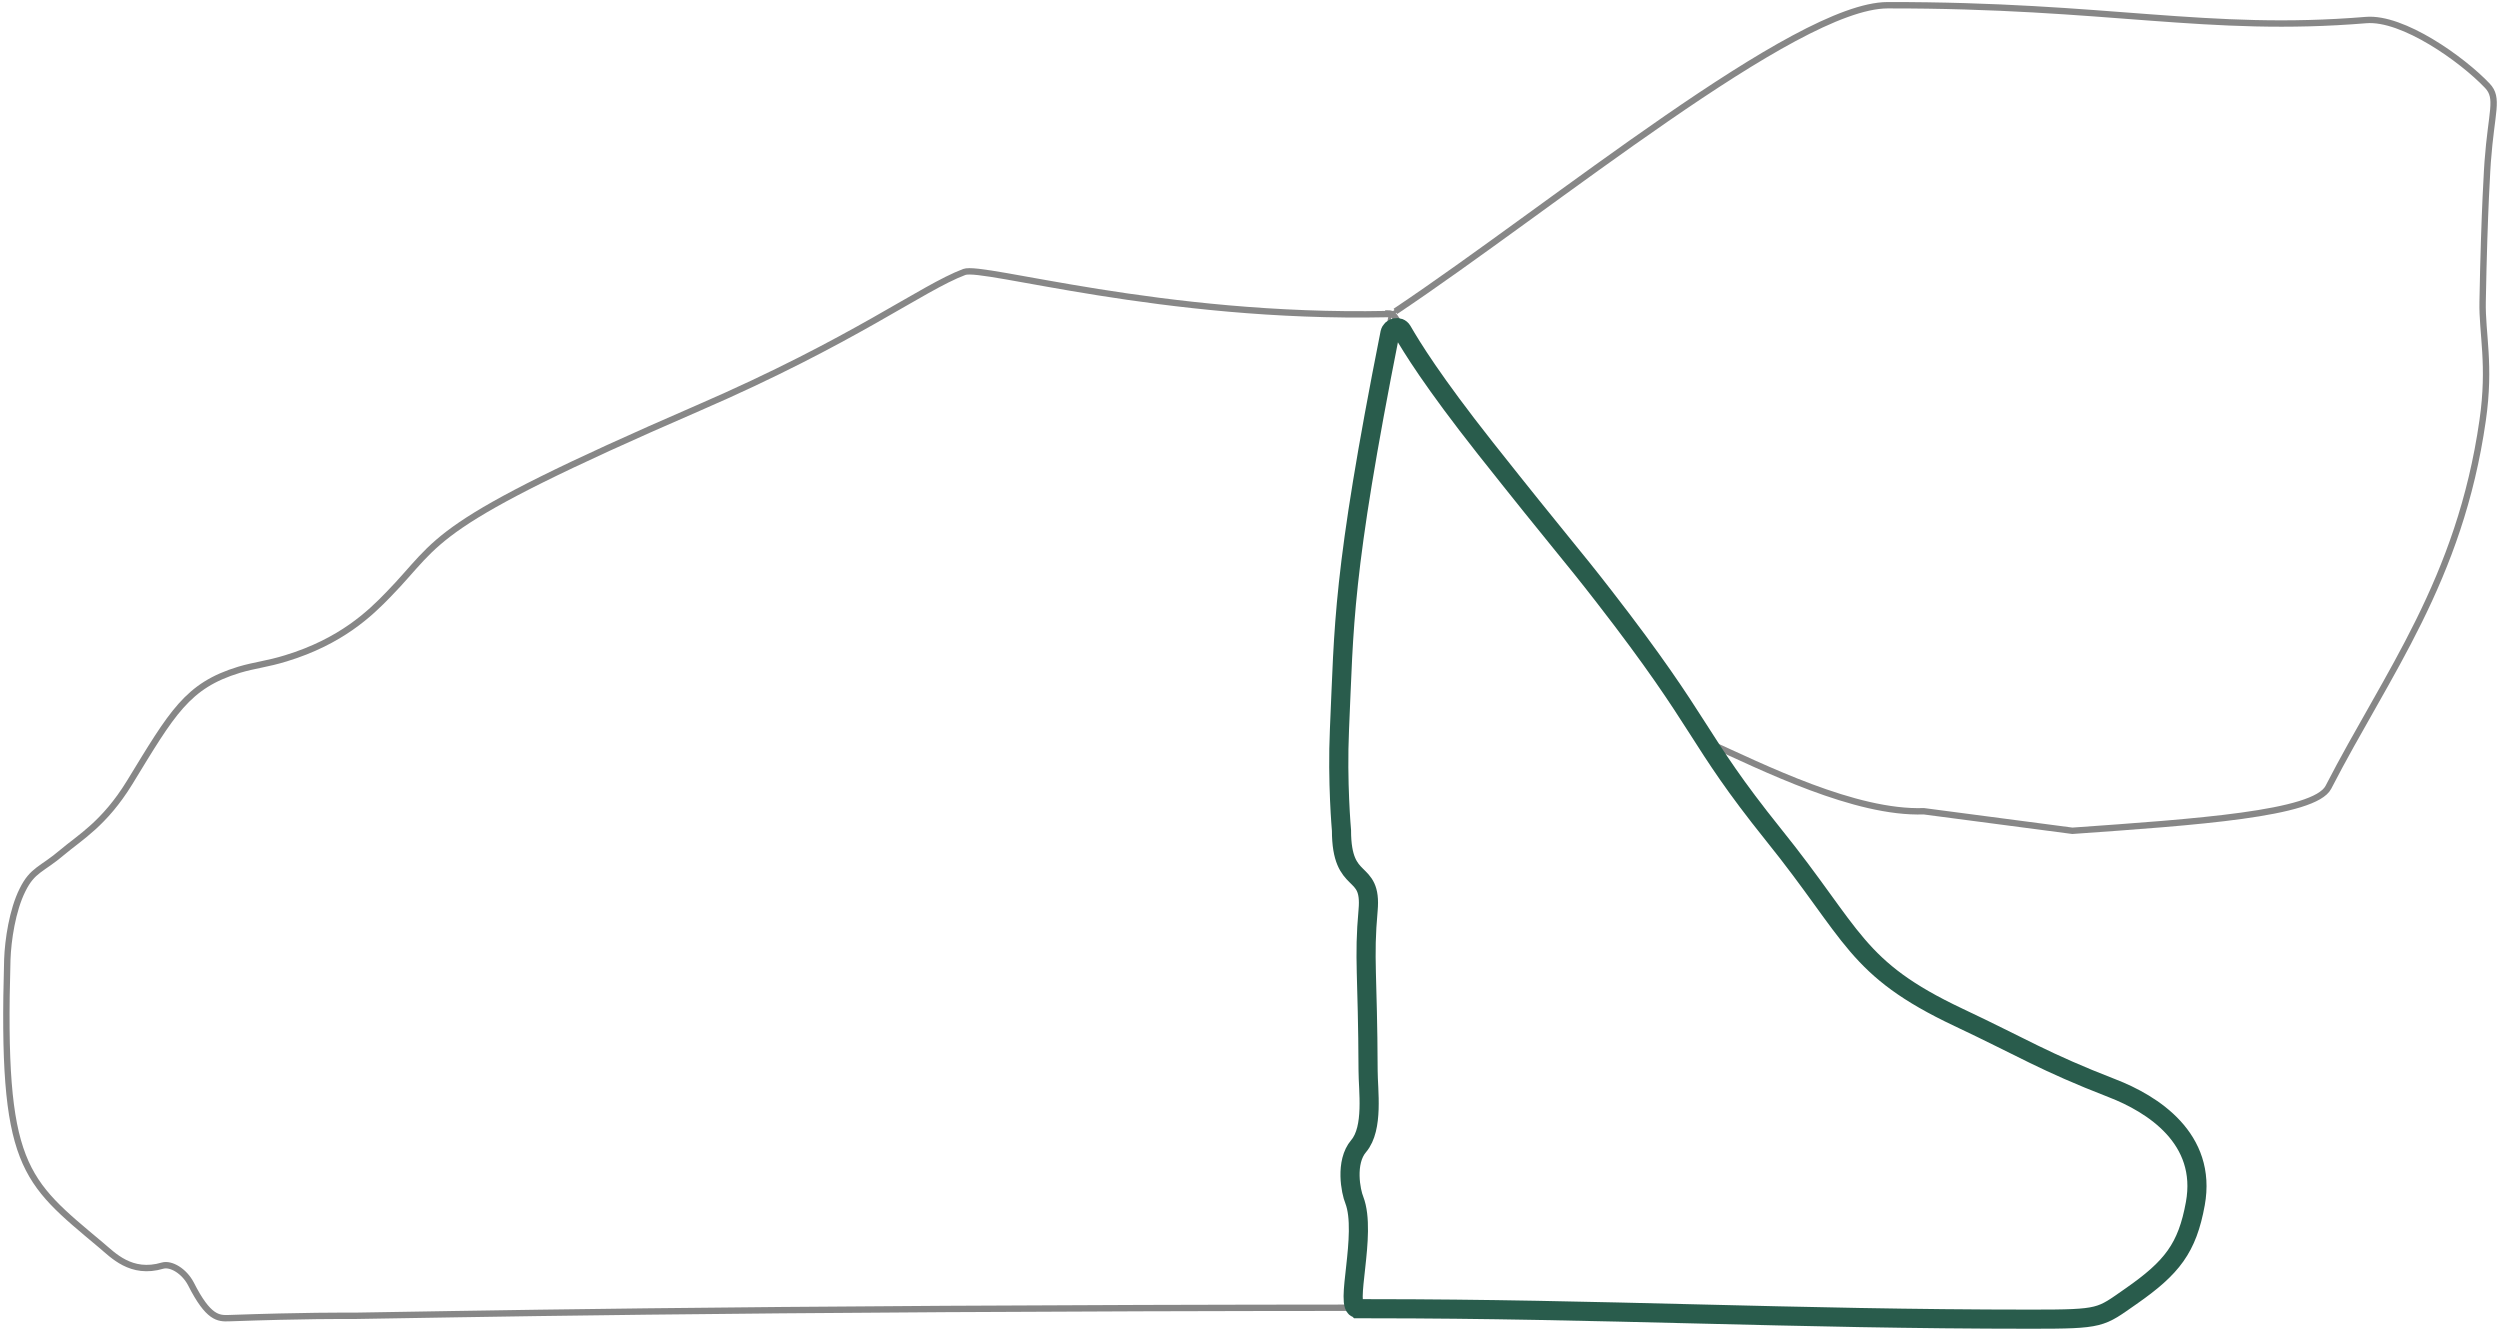 <svg width="392" height="209" viewBox="0 0 392 209" fill="none" xmlns="http://www.w3.org/2000/svg">
<path d="M217.474 49.249C182.194 49.989 154.044 41.538 151.192 42.647C144.485 45.182 134.081 53.316 109.469 63.984C66.479 82.627 69.436 84.476 60.933 93.19C58.029 96.201 53.486 100.584 44.825 103.225C41.92 104.123 39.966 104.281 37.484 105.021C29.351 107.503 27.027 111.728 20.319 122.713C16.358 129.157 12.503 131.322 9.757 133.646C6.535 136.392 5.109 136.339 3.525 139.561C1.94 142.73 1.254 147.43 1.148 150.441C0.197 183.027 3.683 185.034 15.83 195.227C17.679 196.758 20.531 199.927 25.495 198.449C26.816 198.079 28.875 199.294 29.931 201.3C32.678 206.74 34.262 206.74 35.9 206.687C47.941 206.265 53.856 206.318 55.705 206.318C68.222 206.159 111.846 205.103 214.886 205.05C251.063 205.05 281.009 206.687 318.612 206.687C329.703 206.687 329.334 206.476 334.193 203.096C340.636 198.607 343.012 195.597 344.28 188.572C346.129 178.379 337.625 172.992 331.182 170.457C320.619 166.338 317.239 164.119 307.152 159.366C290.832 151.655 290.885 146.532 278.104 130.688C265.693 115.267 267.647 114.105 251.592 93.402C246.152 86.377 245.201 85.585 232.948 70.111C217.368 50.411 219.692 49.091 217.527 49.144L217.474 49.249Z" stroke="#878787" stroke-miterlimit="10"/>
<path d="M213.197 205.158H214.781C250.959 205.158 280.904 206.796 318.508 206.796C329.599 206.796 329.229 206.584 334.088 203.204C340.531 198.715 342.908 195.705 344.175 188.68C346.024 178.487 337.521 173.1 331.077 170.565C320.515 166.446 317.135 164.228 307.047 159.474C290.728 151.763 290.78 146.588 277.999 130.796C265.588 115.375 267.542 114.213 251.487 93.51C246.047 86.486 245.096 85.641 232.844 70.219C217.263 50.519 219.587 49.199 217.422 49.252C216.894 49.252 216.366 49.252 215.785 49.252" stroke="#878787" stroke-width="0.5" stroke-miterlimit="10"/>
<path d="M213.617 205.158H214.779C250.957 205.158 280.902 206.796 318.506 206.796C329.597 206.796 329.227 206.584 334.086 203.204C340.529 198.715 342.906 195.705 344.173 188.68C346.022 178.487 337.519 173.1 331.075 170.565C320.513 166.446 317.133 164.228 307.045 159.474C290.726 151.763 290.778 146.588 278.05 130.796C265.639 115.375 267.593 114.213 251.538 93.51C246.098 86.486 245.147 85.641 232.894 70.219C217.314 50.519 219.638 49.199 217.473 49.252H217.42" stroke="#878787" stroke-width="0.5" stroke-miterlimit="10"/>
<path d="M212.878 205.158C212.614 197.236 212.719 193.222 212.35 188.152C212.244 186.778 210.871 182.236 213.036 179.701C215.413 176.902 214.515 170.934 214.515 167.871C214.462 152.713 213.828 150.39 214.515 142.732C215.149 135.76 210.343 139.351 210.343 130.215C210.343 130.215 209.656 122.662 210.026 114.37C210.765 97.681 209.92 89.654 218.001 49.356C242.929 32.826 281.325 0.873 295.954 0.821C330.6 0.768 346.022 5.204 371.003 3.144C376.759 2.669 386.055 9.271 390.016 13.496C391.864 15.45 390.649 17.457 390.016 25.432C390.016 25.432 389.488 32.72 389.223 47.35C389.118 52.367 390.491 57.226 389.223 65.993C385.632 91.079 374.224 105.656 365.035 123.507C362.869 127.68 344.332 128.947 324.896 130.32L301.605 127.257C290.831 127.627 276.519 120.444 267.435 116.325" stroke="#878787" stroke-width="0.5" stroke-miterlimit="10"/>
<path d="M218.793 48.828C243.721 32.139 281.536 0.873 295.954 0.821C330.6 0.768 346.022 5.204 371.003 3.144C376.759 2.669 386.055 9.271 390.016 13.443C391.864 15.397 390.65 17.457 390.069 25.379C390.069 25.379 389.54 32.667 389.276 47.297C389.171 52.314 390.544 57.173 389.276 65.94C385.685 91.027 374.277 105.603 365.088 123.454C362.922 127.627 344.385 128.894 324.949 130.267L301.658 127.204C290.884 127.574 276.571 120.391 267.487 116.272" stroke="#878787" stroke-miterlimit="10"/>
<path d="M212.88 205.157C210.715 205.157 214.412 193.485 212.352 188.151C211.824 186.883 210.873 182.235 213.039 179.7C215.415 176.901 214.517 170.933 214.517 167.87C214.465 152.712 213.831 150.389 214.517 142.731C215.151 135.759 210.345 139.35 210.345 130.214C210.345 130.214 209.659 122.661 210.028 114.369C210.768 98.05 210.398 90.286 217.95 52.208C218.162 51.31 219.376 51.046 219.852 51.838C221.383 54.478 224.605 59.76 232.897 70.27C245.15 85.744 246.1 86.537 251.54 93.561C267.595 114.264 265.641 115.373 278.053 130.847C290.781 146.639 290.781 151.815 307.1 159.525C317.188 164.279 320.515 166.497 331.131 170.616C337.574 173.099 346.077 178.538 344.228 188.732C342.961 195.703 340.584 198.766 334.141 203.255C329.282 206.635 329.652 206.847 318.561 206.847C280.957 206.847 251.012 205.209 214.834 205.209H212.933L212.88 205.157Z" stroke="#295C4C" stroke-width="3" stroke-miterlimit="10"/>
</svg>
